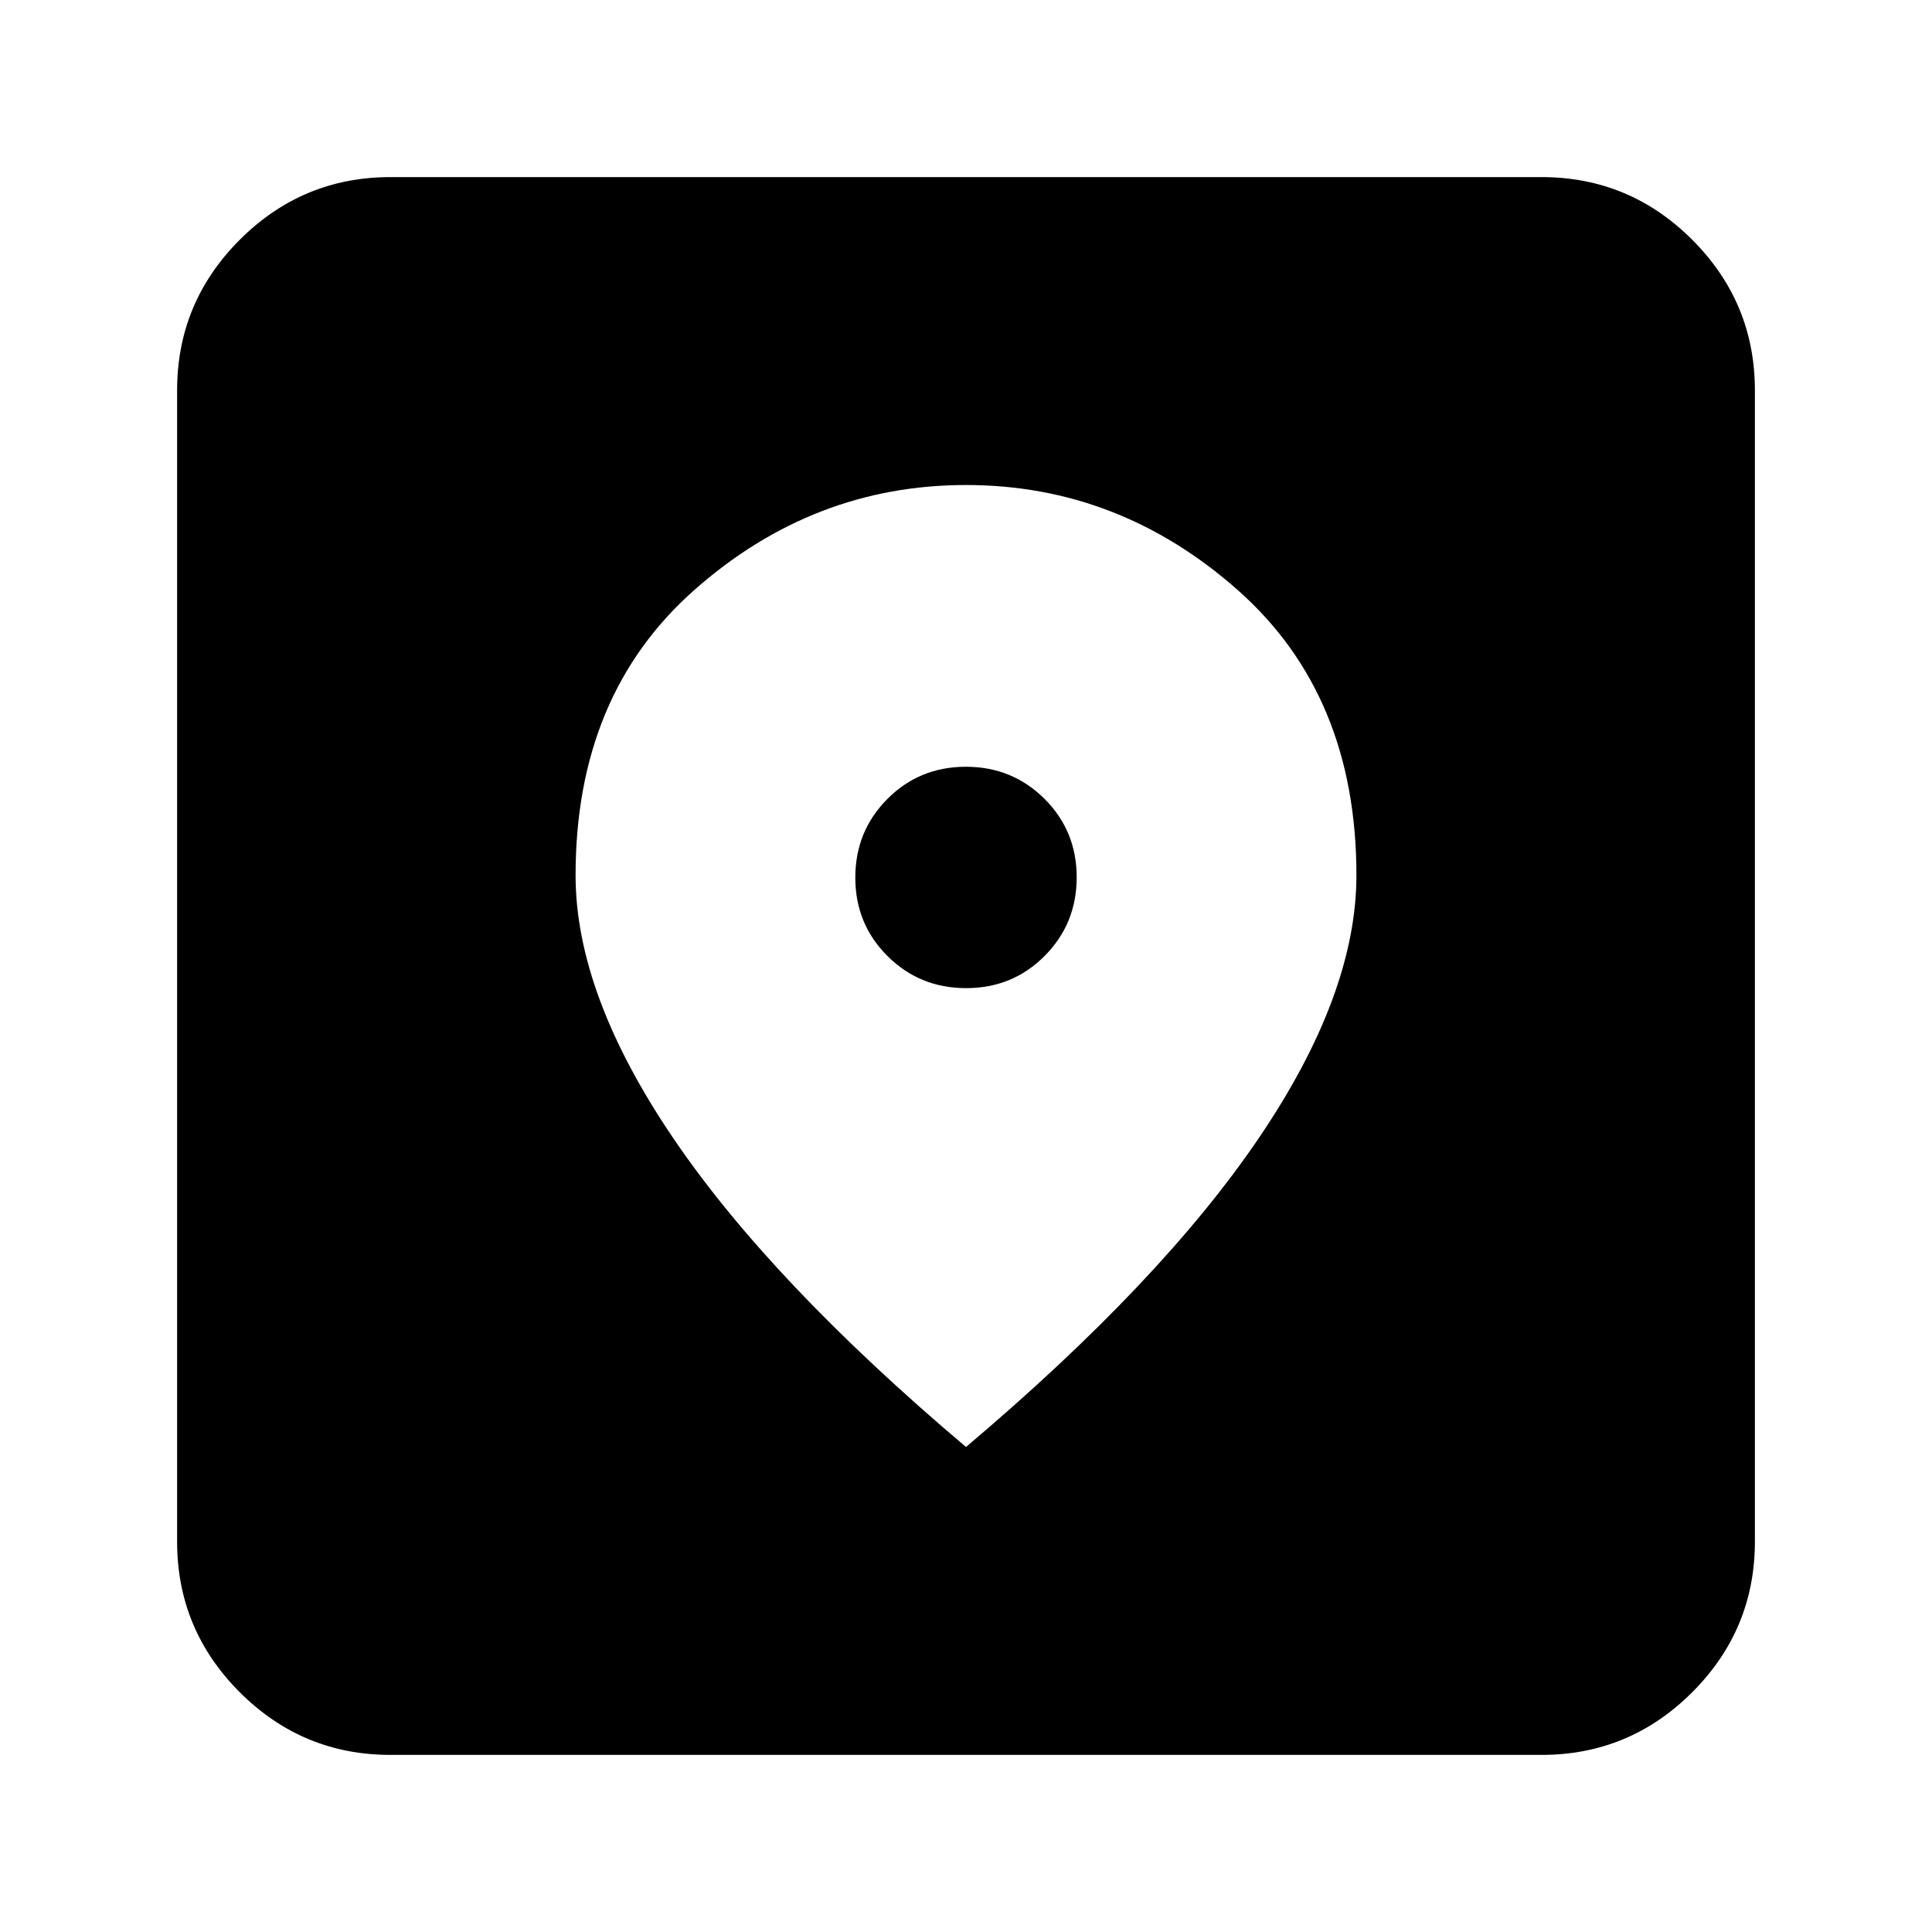 <svg xmlns="http://www.w3.org/2000/svg" height="24" viewBox="0 -960 960 960" width="24"><path d="M194-88q-43.725 0-74.863-31.137Q88-150.275 88-194v-572q0-43.725 31.137-74.862Q150.275-872 194-872h572q43.725 0 74.862 31.138Q872-809.725 872-766v572q0 43.725-31.138 74.863Q809.725-88 766-88H194Zm286-153q97-82 145.5-153.5T674-525.066q0-89.584-59-141.759Q556-719 480-719t-135 52.175q-59 52.175-59 141.759Q286-466 334.5-394.5T480-241Zm.07-228Q457-469 441-484.93q-16-15.929-16-39Q425-547 440.93-563q15.929-16 39-16Q503-579 519-563.07q16 15.929 16 39Q535-501 519.07-485q-15.929 16-39 16Z"/></svg>